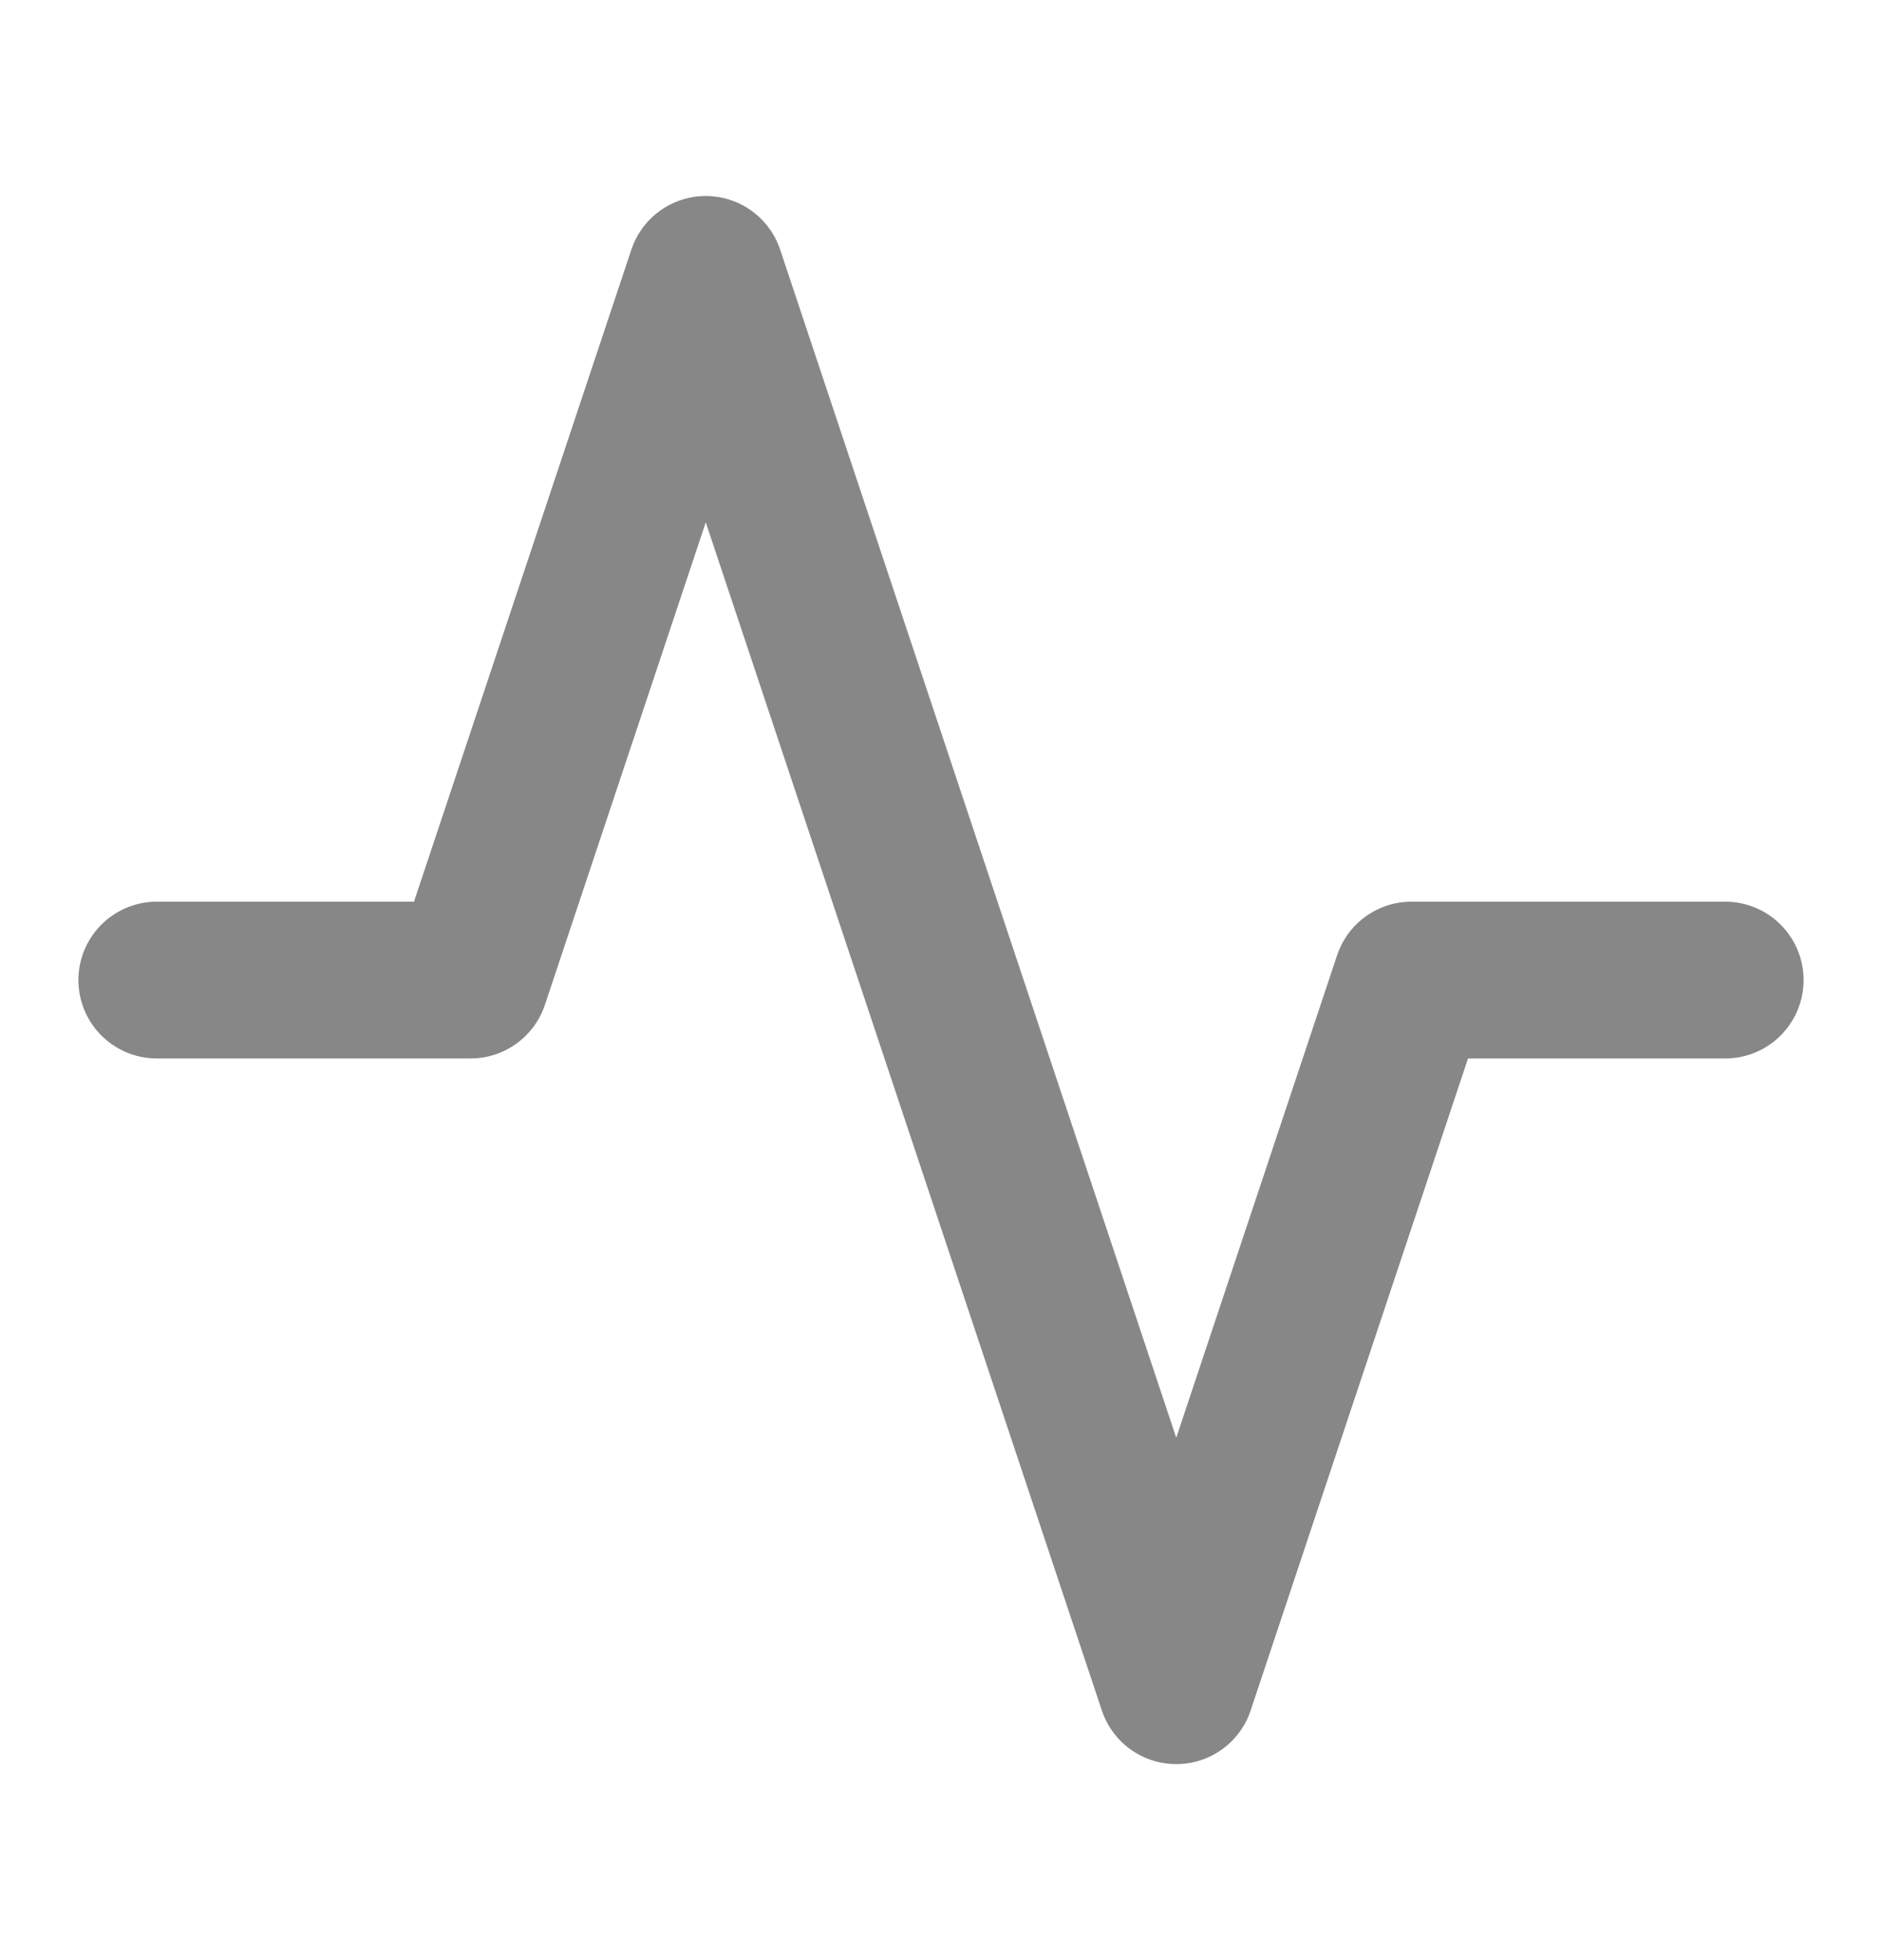 <svg width="24" height="25" viewBox="0 0 24 25" fill="none" xmlns="http://www.w3.org/2000/svg">
    <path d="M22 12.5H18L15 21.5L9 3.5L6 12.5H2" stroke="#111111" stroke-opacity="0.5" stroke-width="2" stroke-linecap="round" stroke-linejoin="round"/>
</svg>